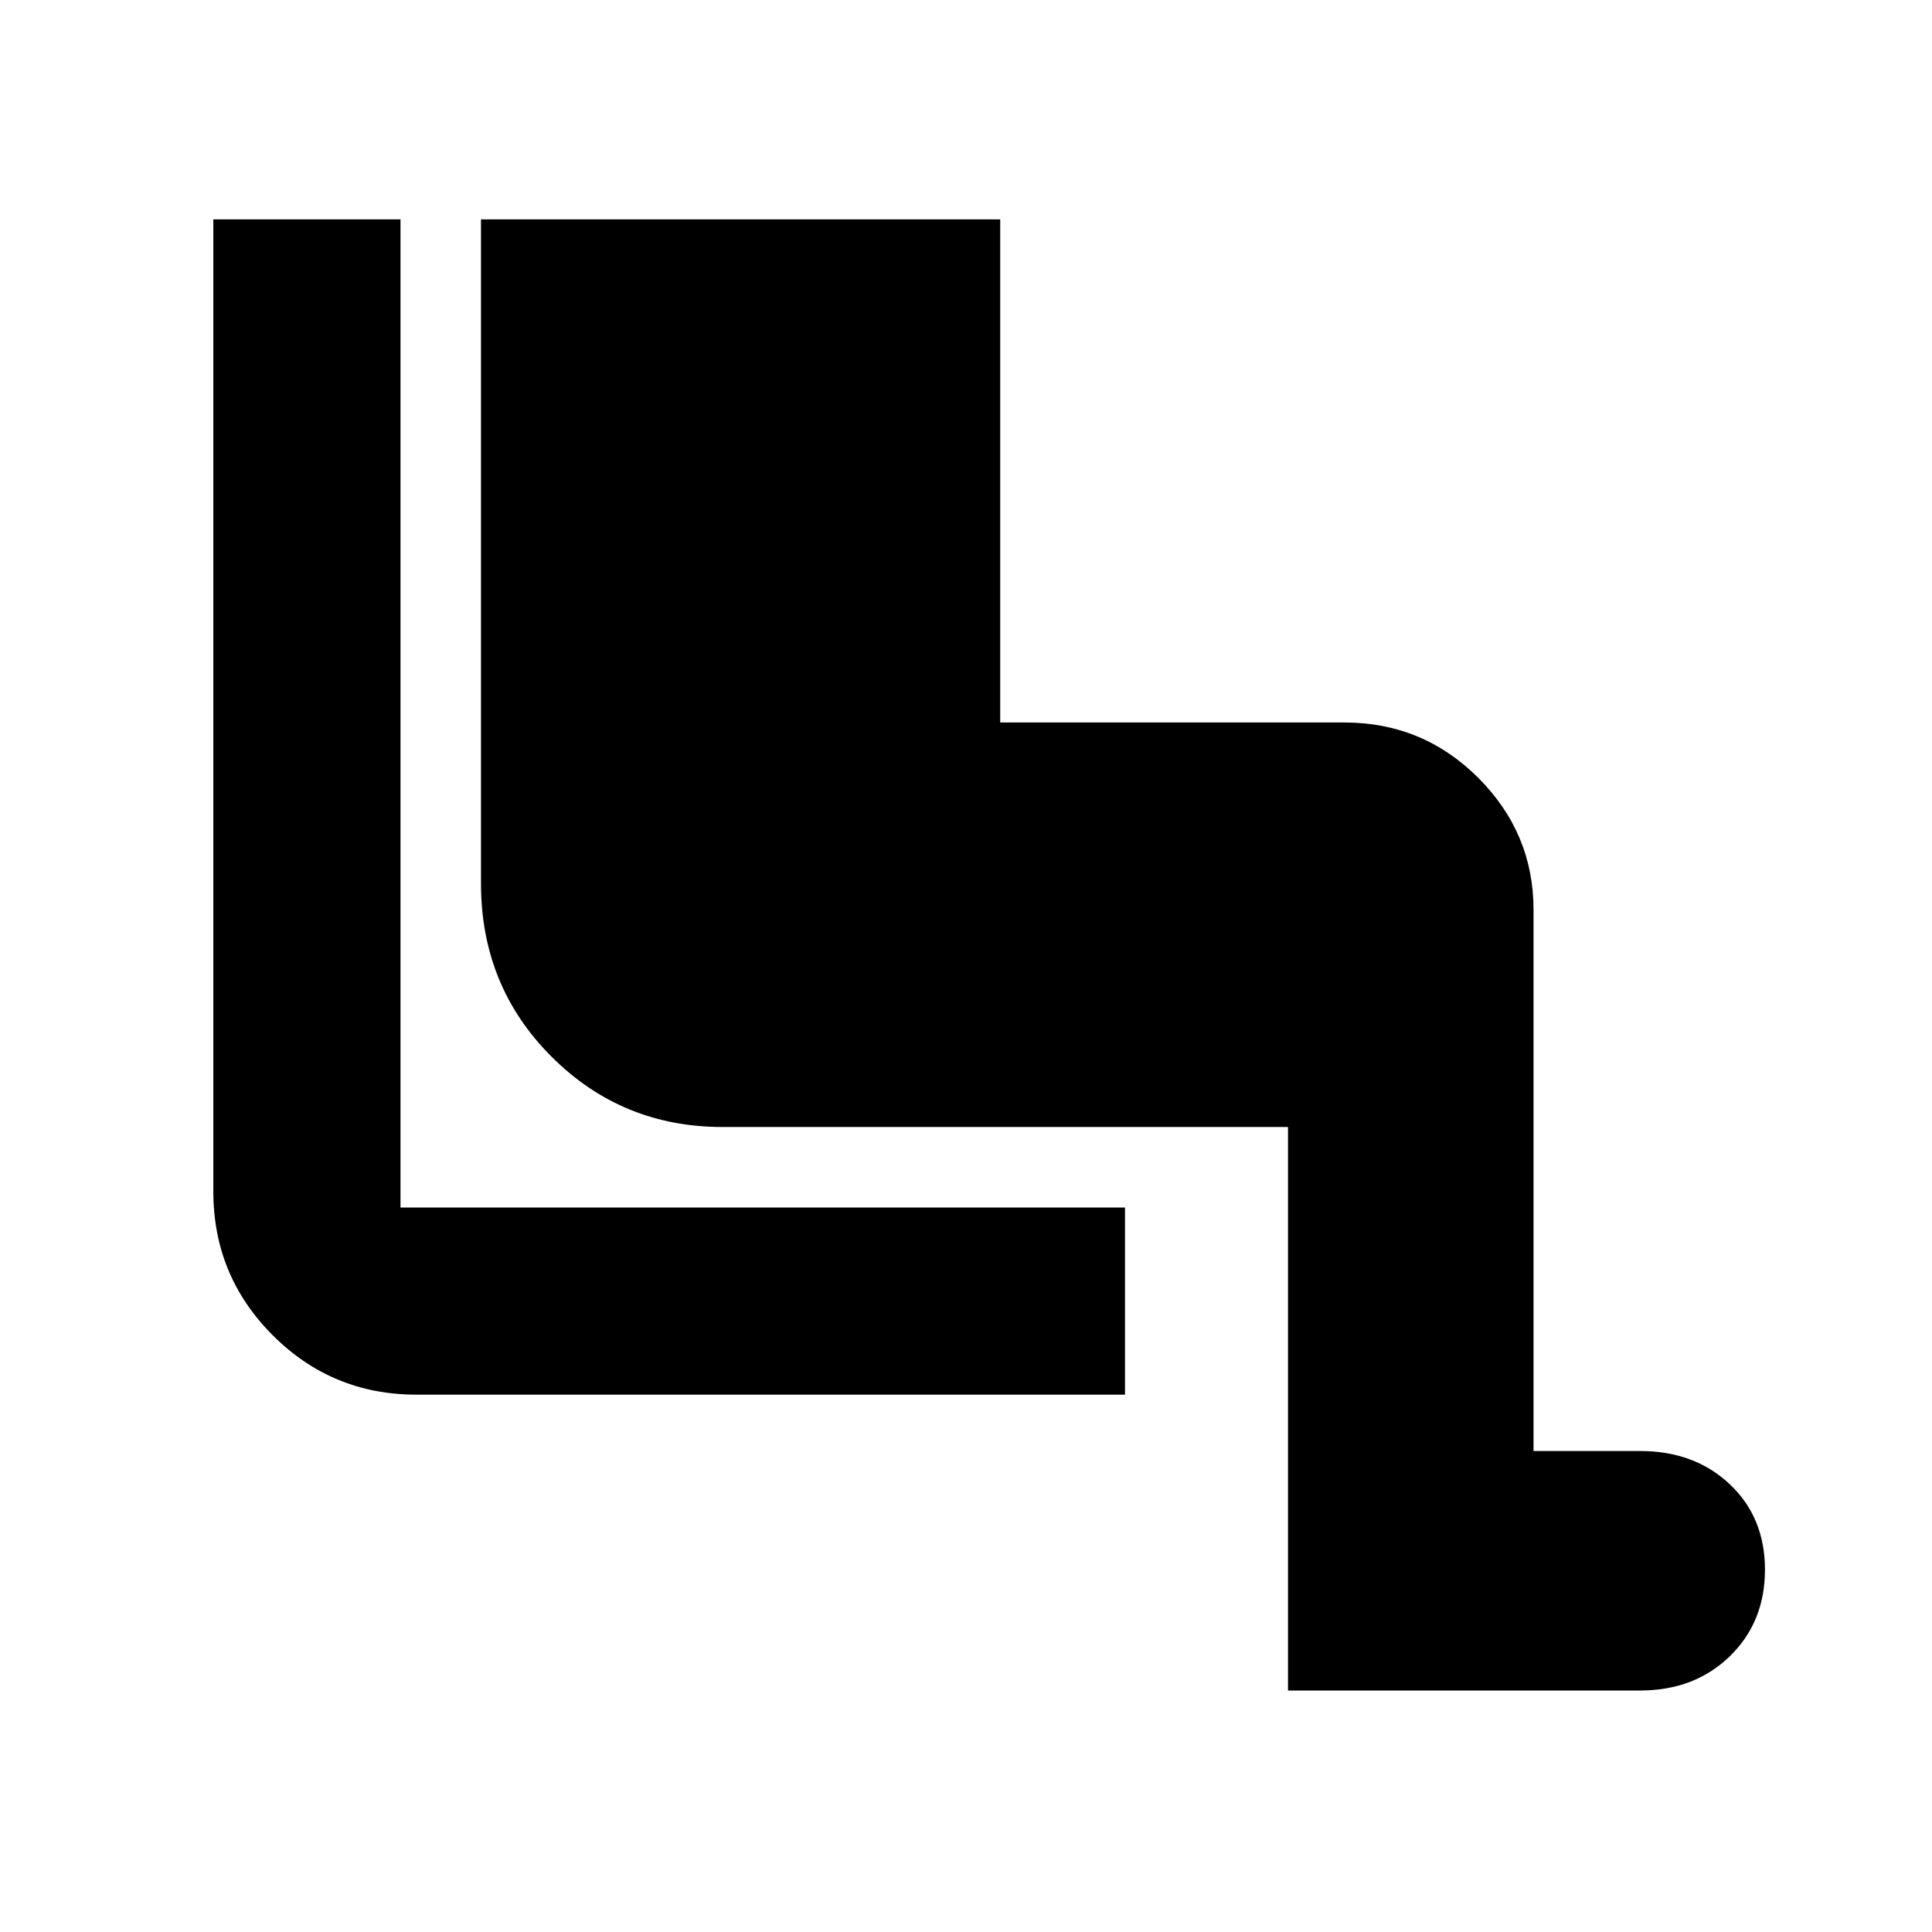 <svg xmlns="http://www.w3.org/2000/svg" height="24" width="24"><path d="M16 21V14H8.975Q7.725 14 6.85 13.125Q5.975 12.25 5.975 10.975V2.725H12.425V8.975H16.7Q17.675 8.975 18.363 9.662Q19.05 10.35 19.05 11.3V18.025H20.375Q21.05 18.025 21.488 18.438Q21.925 18.85 21.925 19.5Q21.925 20.15 21.488 20.575Q21.05 21 20.375 21ZM13.975 17.325H5.175Q4.125 17.325 3.388 16.587Q2.65 15.85 2.65 14.8V2.725H4.975V15Q4.975 15 4.975 15Q4.975 15 4.975 15H13.975Z"/></svg>
